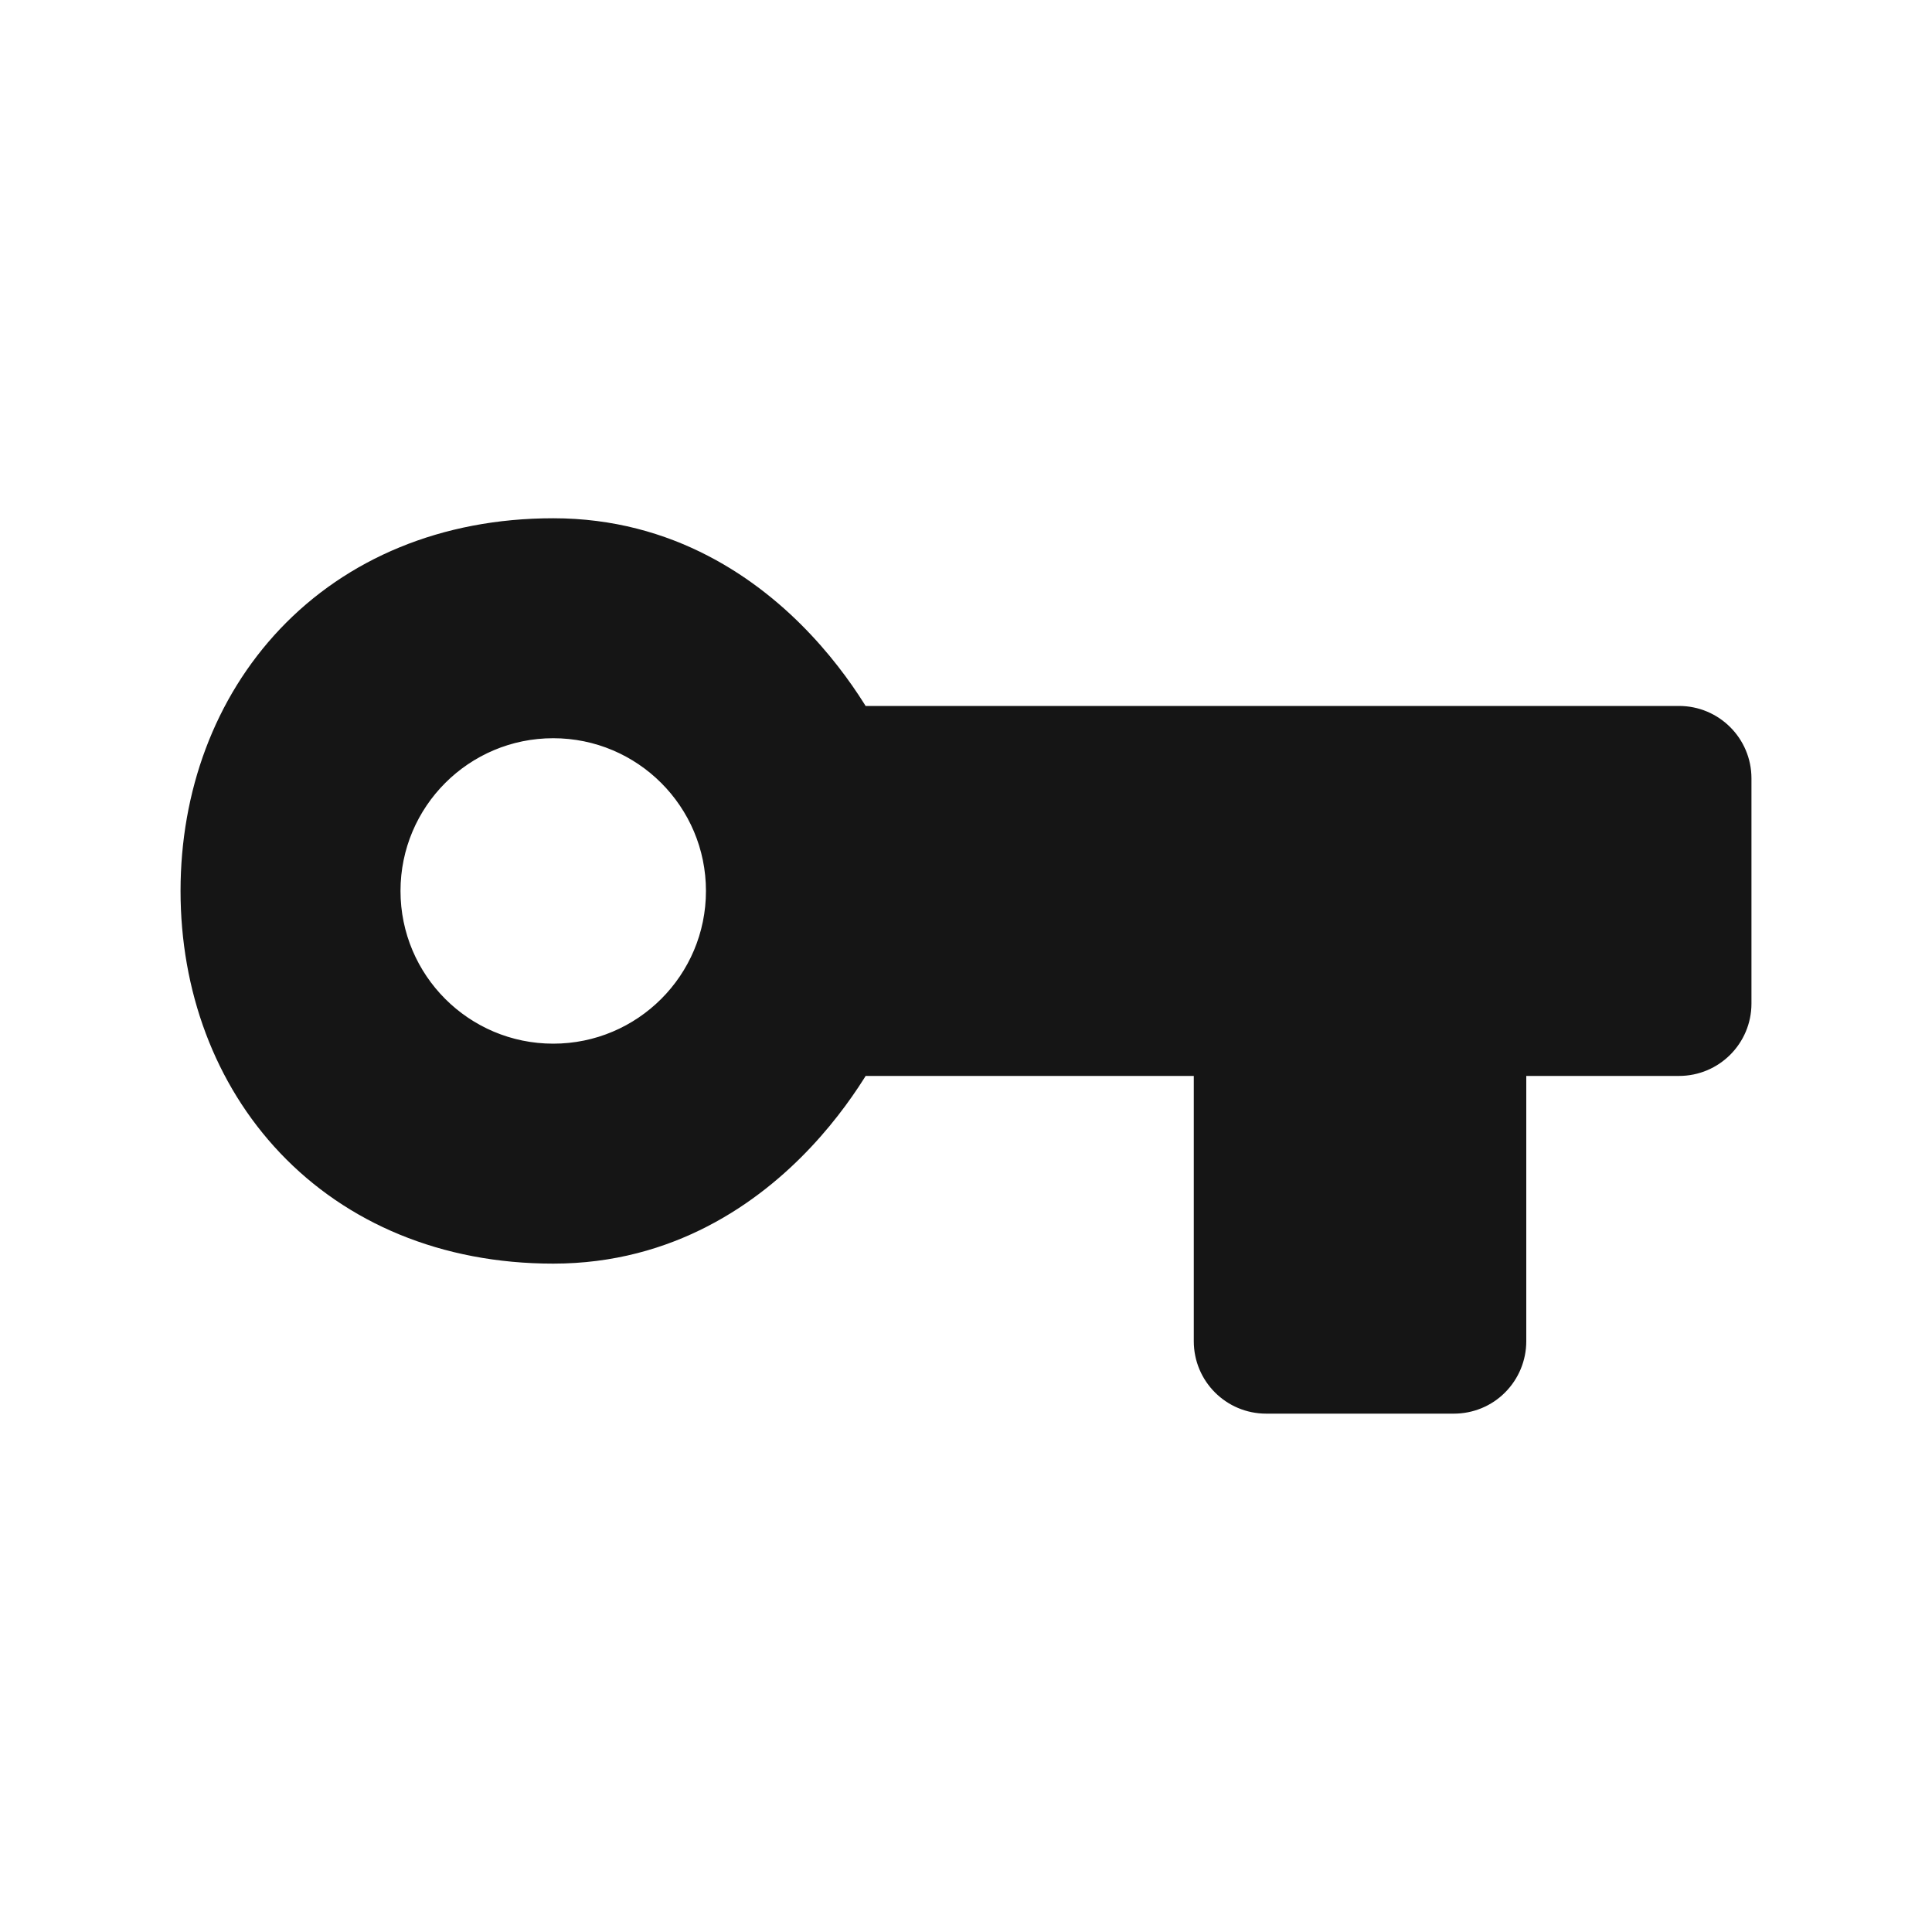<svg width="20" height="20" viewBox="0 0 20 20" fill="none" xmlns="http://www.w3.org/2000/svg">
<path fill-rule="evenodd" clip-rule="evenodd" d="M8.518 8.058L17.381 8.058V10.388H15.05V13.884L13.108 13.884V10.388L8.518 10.388C8.518 10.388 7.669 12.331 5.727 12.331C3.785 12.331 2.619 10.939 2.619 9.223C2.619 7.507 3.785 6.115 5.727 6.115C7.669 6.115 8.518 8.058 8.518 8.058ZM3.396 9.223C3.396 10.51 4.44 11.554 5.727 11.554C7.014 11.554 8.058 10.51 8.058 9.223C8.058 7.936 7.014 6.892 5.727 6.892C4.44 6.892 3.396 7.936 3.396 9.223Z" fill="#151515"/>
<path d="M17.381 8.058V7.308C17.795 7.308 18.131 7.643 18.131 8.058H17.381ZM8.518 8.058V8.808C8.22 8.808 7.951 8.631 7.831 8.358L8.518 8.058ZM17.381 10.388H18.131C18.131 10.803 17.795 11.138 17.381 11.138V10.388ZM15.05 10.388H14.3C14.3 9.974 14.636 9.638 15.05 9.638V10.388ZM15.05 13.884H15.8C15.8 14.083 15.721 14.274 15.58 14.415C15.44 14.556 15.249 14.634 15.05 14.634V13.884ZM13.108 13.884V14.634C12.693 14.634 12.358 14.299 12.358 13.884H13.108ZM13.108 10.388V9.638C13.522 9.638 13.858 9.974 13.858 10.388H13.108ZM8.518 10.388L7.831 10.088C7.951 9.815 8.22 9.638 8.518 9.638V10.388ZM5.727 12.331V13.081V12.331ZM2.619 9.223H3.369H2.619ZM3.396 9.223H4.146H3.396ZM17.381 8.808L8.518 8.808V7.308L17.381 7.308V8.808ZM16.631 10.388V8.058H18.131V10.388H16.631ZM15.05 9.638H17.381V11.138H15.05V9.638ZM14.3 13.884V10.388H15.8V13.884H14.3ZM13.108 13.134L15.05 13.134V14.634L13.108 14.634V13.134ZM13.858 10.388V13.884H12.358V10.388H13.858ZM8.518 9.638L13.108 9.638V11.138L8.518 11.138V9.638ZM5.727 11.581C6.423 11.581 6.936 11.239 7.304 10.847C7.487 10.651 7.624 10.453 7.713 10.304C7.758 10.23 7.79 10.171 7.81 10.132C7.82 10.113 7.826 10.099 7.83 10.091C7.832 10.087 7.833 10.085 7.833 10.084C7.833 10.084 7.833 10.084 7.833 10.085C7.833 10.085 7.832 10.085 7.832 10.086C7.832 10.086 7.832 10.087 7.832 10.087C7.832 10.087 7.832 10.087 7.832 10.087C7.831 10.088 7.831 10.088 8.518 10.388C9.206 10.689 9.206 10.689 9.205 10.69C9.205 10.69 9.205 10.69 9.205 10.69C9.205 10.691 9.205 10.691 9.205 10.691C9.204 10.693 9.204 10.694 9.203 10.695C9.202 10.697 9.201 10.7 9.199 10.704C9.196 10.71 9.192 10.719 9.187 10.73C9.177 10.75 9.164 10.778 9.147 10.812C9.112 10.879 9.063 10.971 8.997 11.08C8.867 11.295 8.67 11.582 8.398 11.872C7.856 12.451 6.973 13.081 5.727 13.081V11.581ZM3.369 9.223C3.369 9.912 3.602 10.497 3.989 10.904C4.37 11.305 4.944 11.581 5.727 11.581V13.081C4.567 13.081 3.588 12.66 2.901 11.937C2.22 11.22 1.869 10.251 1.869 9.223H3.369ZM5.727 6.865C4.944 6.865 4.37 7.141 3.989 7.542C3.602 7.949 3.369 8.534 3.369 9.223H1.869C1.869 8.195 2.22 7.227 2.901 6.509C3.588 5.786 4.567 5.365 5.727 5.365V6.865ZM8.518 8.058C7.831 8.358 7.831 8.358 7.832 8.359C7.832 8.359 7.832 8.359 7.832 8.359C7.832 8.36 7.832 8.36 7.832 8.36C7.832 8.361 7.833 8.361 7.833 8.361C7.833 8.362 7.833 8.362 7.833 8.362C7.833 8.361 7.832 8.359 7.83 8.355C7.826 8.348 7.82 8.334 7.81 8.314C7.79 8.275 7.758 8.216 7.713 8.142C7.624 7.993 7.487 7.795 7.304 7.599C6.936 7.207 6.423 6.865 5.727 6.865V5.365C6.973 5.365 7.856 5.995 8.398 6.574C8.67 6.864 8.867 7.151 8.997 7.367C9.063 7.475 9.112 7.567 9.147 7.634C9.164 7.668 9.177 7.696 9.187 7.717C9.192 7.727 9.196 7.736 9.199 7.742C9.201 7.746 9.202 7.749 9.203 7.751C9.204 7.753 9.204 7.754 9.205 7.755C9.205 7.755 9.205 7.756 9.205 7.756C9.205 7.756 9.205 7.757 9.205 7.757C9.206 7.757 9.206 7.757 8.518 8.058ZM5.727 12.304C4.025 12.304 2.646 10.925 2.646 9.223H4.146C4.146 10.096 4.854 10.804 5.727 10.804V12.304ZM8.808 9.223C8.808 10.925 7.428 12.304 5.727 12.304V10.804C6.6 10.804 7.308 10.096 7.308 9.223H8.808ZM5.727 6.142C7.428 6.142 8.808 7.522 8.808 9.223H7.308C7.308 8.35 6.6 7.642 5.727 7.642V6.142ZM2.646 9.223C2.646 7.522 4.025 6.142 5.727 6.142V7.642C4.854 7.642 4.146 8.35 4.146 9.223H2.646Z" fill="#151515"/>
</svg>
